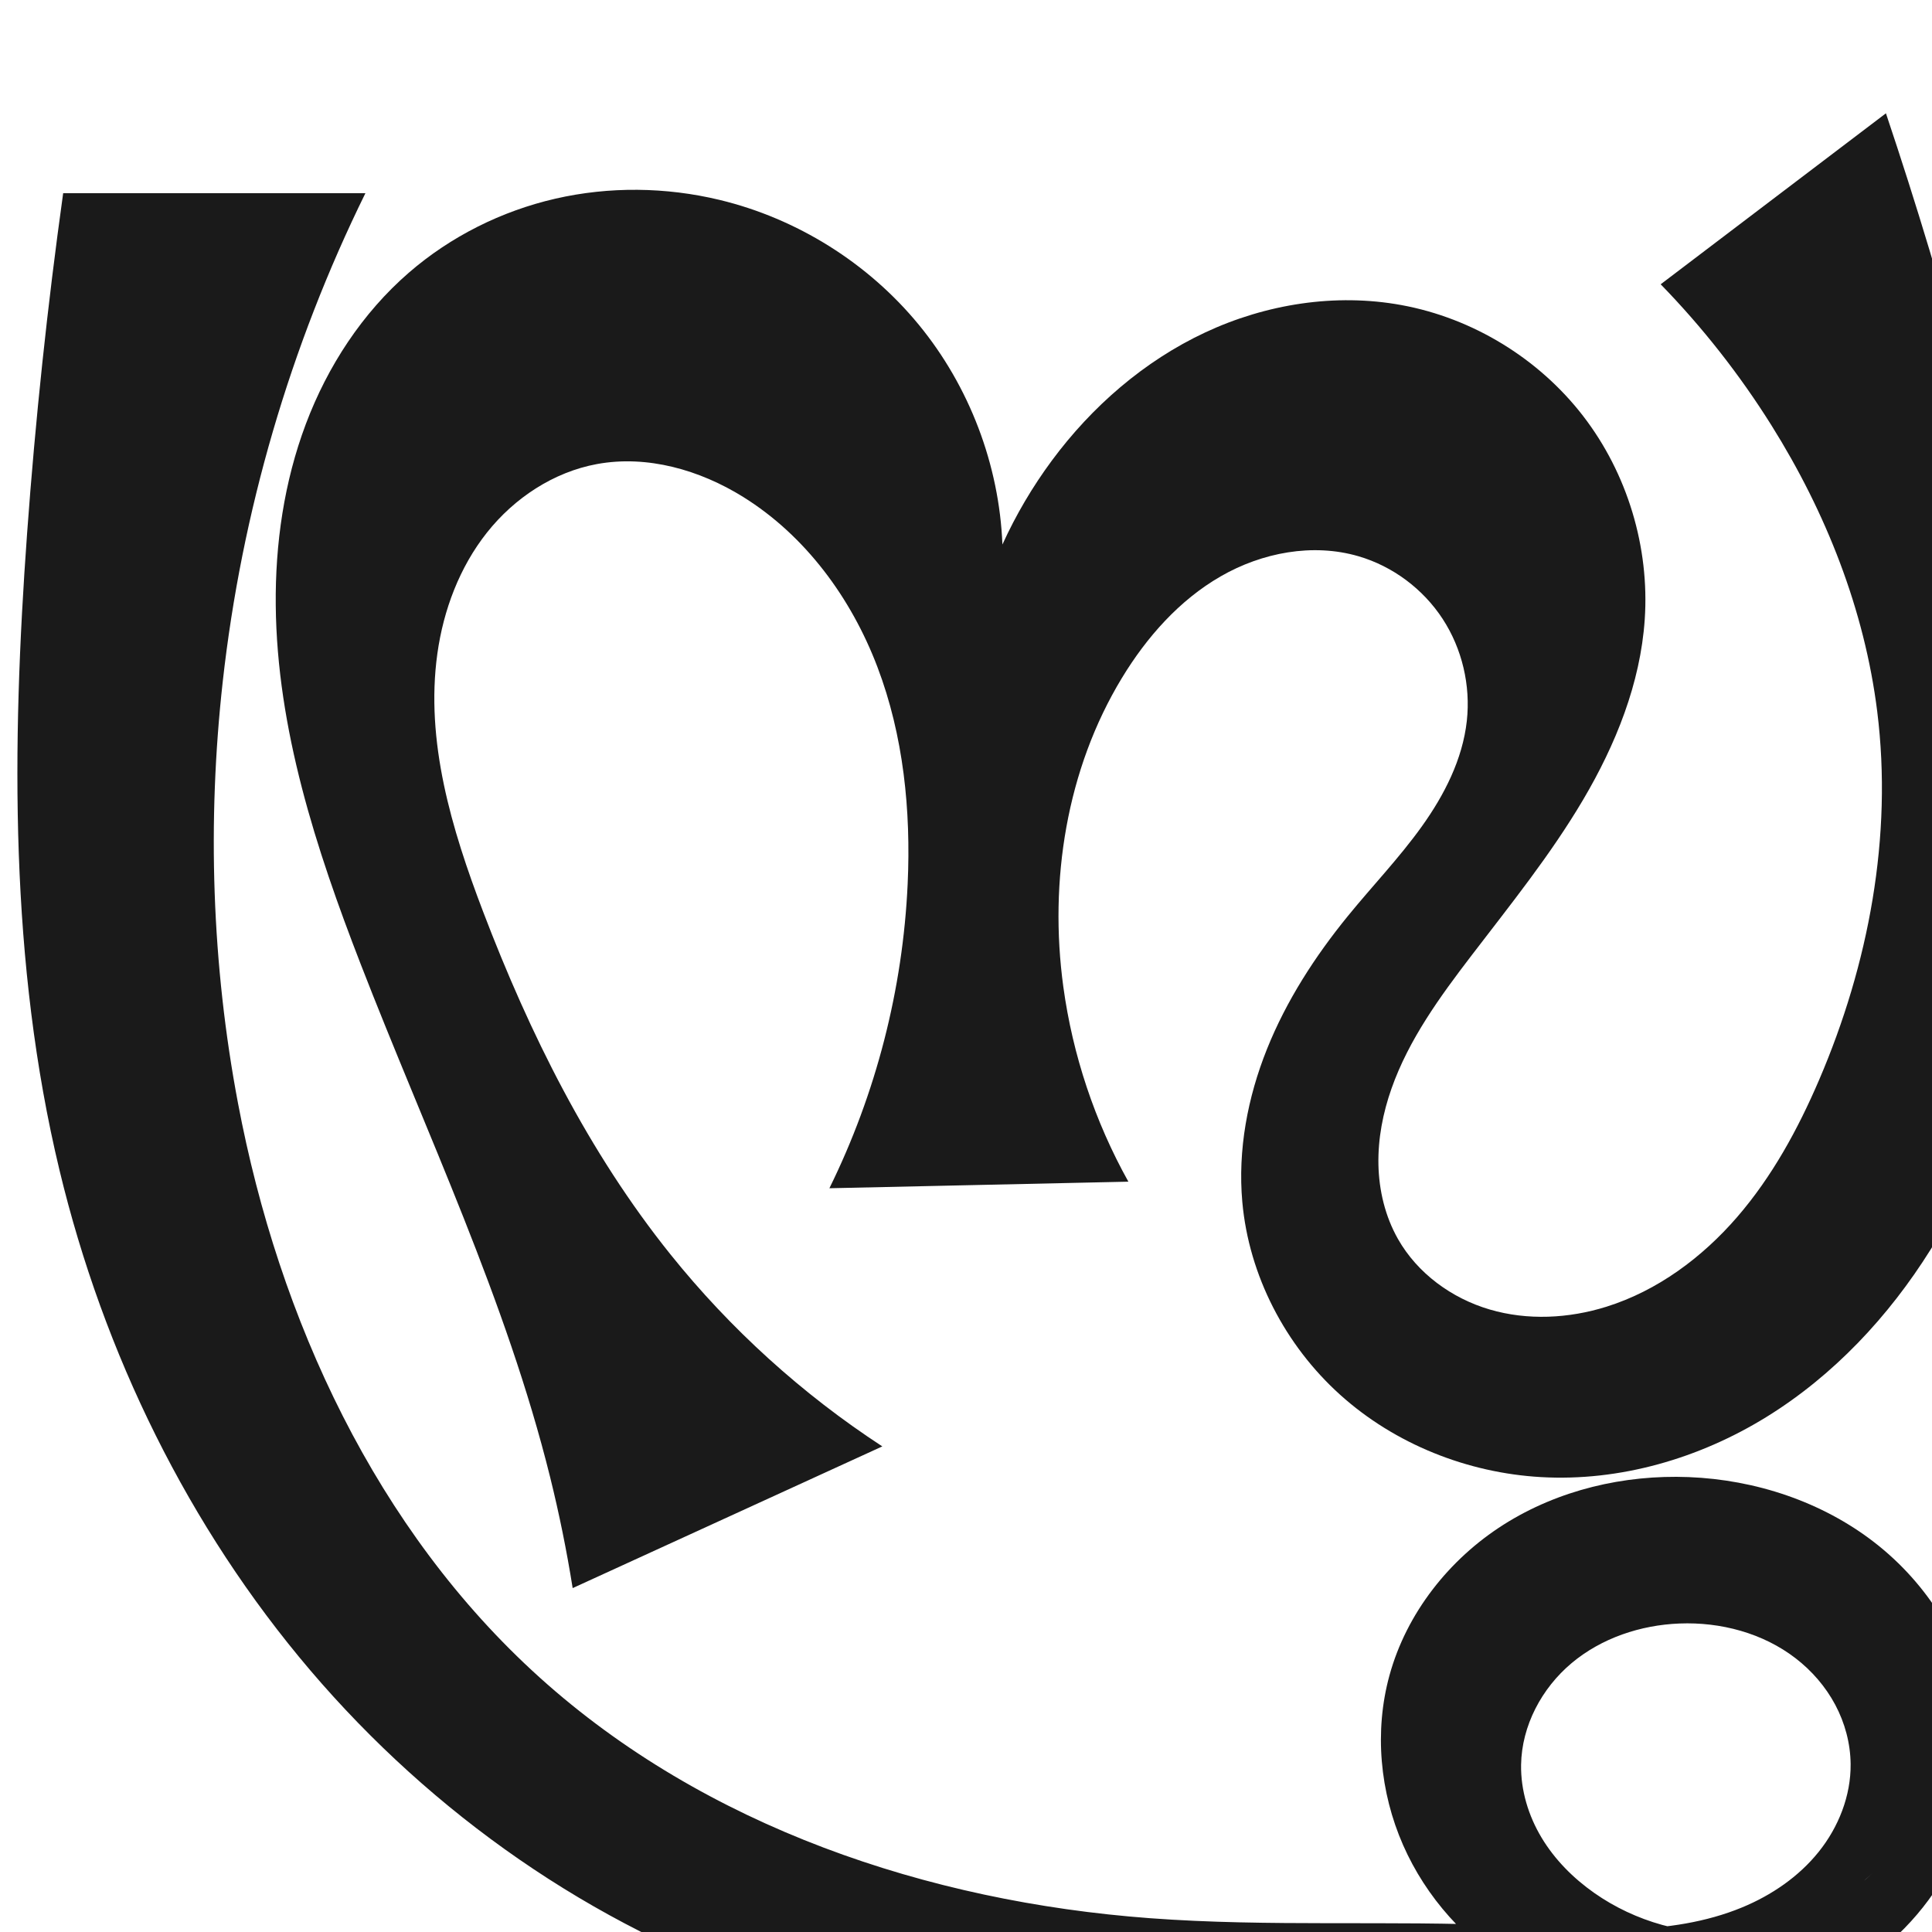<?xml version="1.0" encoding="UTF-8" standalone="no"?>
<svg
   xmlns:dc="http://purl.org/dc/elements/1.1/"
   xmlns:cc="http://creativecommons.org/ns#"
   xmlns:rdf="http://www.w3.org/1999/02/22-rdf-syntax-ns#"
   xmlns:svg="http://www.w3.org/2000/svg"
   xmlns="http://www.w3.org/2000/svg"
   xmlns:sodipodi="http://sodipodi.sourceforge.net/DTD/sodipodi-0.dtd"
   xmlns:inkscape="http://www.inkscape.org/namespaces/inkscape"
   xml:space="preserve"
   width="1000"
   height="1000"
   version="1.1"
   style="clip-rule:evenodd;fill-rule:evenodd;image-rendering:optimizeQuality;shape-rendering:geometricPrecision;text-rendering:geometricPrecision"
   viewBox="0 0 1000 1000"
   id="svg10"
   sodipodi:docname="സ്ത്ര.svg"
   inkscape:version="1.0.1 (3bc2e813f5, 2020-09-07)"><sodipodi:namedview
   pagecolor="#ffffff"
   bordercolor="#666666"
   borderopacity="1"
   objecttolerance="10"
   gridtolerance="10"
   guidetolerance="10"
   inkscape:pageopacity="0"
   inkscape:pageshadow="2"
   inkscape:window-width="1920"
   inkscape:window-height="1015"
   id="namedview12"
   showgrid="false"
   inkscape:zoom="0.6002692"
   inkscape:cx="854.93047"
   inkscape:cy="613.37477"
   inkscape:window-x="1920"
   inkscape:window-y="0"
   inkscape:window-maximized="1"
   inkscape:current-layer="g875"
   showguides="true"
   inkscape:guide-bbox="true"
   inkscape:document-rotation="0"><sodipodi:guide
     position="1763.312,2036.169"
     orientation="1000,0"
     id="guide18" /><sodipodi:guide
     position="0,200"
     orientation="0,1"
     id="guide20"
     inkscape:label="base"
     inkscape:locked="true"
     inkscape:color="rgb(0,0,255)" /><inkscape:grid
     type="xygrid"
     id="grid24"
     originx="-473.376"
     originy="-489.692" /><sodipodi:guide
     position="0,0"
     orientation="0,1"
     id="guide34"
     inkscape:label="bottom"
     inkscape:locked="true"
     inkscape:color="rgb(0,0,255)" /><sodipodi:guide
     position="225.051,1693.319"
     orientation="0,1"
     id="guide44"
     inkscape:label=""
     inkscape:locked="false"
     inkscape:color="rgb(0,0,255)" /><sodipodi:guide
     position="0,900"
     orientation="0,1"
     id="guide46"
     inkscape:label=""
     inkscape:locked="true"
     inkscape:color="rgb(0,0,255)" /><sodipodi:guide
     position="1061.633,280.675"
     orientation="-1,0"
     id="guide841"
     inkscape:label="width"
     inkscape:locked="false"
     inkscape:color="rgb(0,0,255)" /></sodipodi:namedview>
 <defs
   id="defs4"><inkscape:path-effect
   effect="spiro"
   id="path-effect859"
   is_visible="true"
   lpeversion="1" /><inkscape:path-effect
   effect="spiro"
   id="path-effect867"
   is_visible="true"
   lpeversion="1" />
  <style
   type="text/css"
   id="style2">
   <![CDATA[
    .fil0 {fill:#EF7F1A;fill-rule:nonzero}
   ]]>
  </style>
 <inkscape:path-effect
   effect="spiro"
   id="path-effect1214"
   is_visible="true"
   lpeversion="1" /><inkscape:path-effect
   effect="spiro"
   id="path-effect1195"
   is_visible="true"
   lpeversion="1" /><inkscape:path-effect
   effect="spiro"
   id="path-effect992"
   is_visible="true"
   lpeversion="1" /><inkscape:path-effect
   effect="spiro"
   id="path-effect1078"
   is_visible="true"
   lpeversion="1" /><inkscape:path-effect
   effect="spiro"
   id="path-effect851"
   is_visible="true"
   lpeversion="1" /><style
   type="text/css"
   id="style2-0">
   <![CDATA[
    .fil0 {fill:#EF7F1A;fill-rule:nonzero}
   ]]>
  </style><inkscape:path-effect
   effect="spiro"
   id="path-effect1060"
   is_visible="true"
   lpeversion="1" /><inkscape:path-effect
   effect="spiro"
   id="path-effect1047"
   is_visible="true"
   lpeversion="1" /><inkscape:path-effect
   effect="spiro"
   id="path-effect1085"
   is_visible="true"
   lpeversion="1" /><inkscape:path-effect
   effect="spiro"
   id="path-effect1286"
   is_visible="true"
   lpeversion="1" /><inkscape:path-effect
   effect="spiro"
   id="path-effect1305"
   is_visible="true"
   lpeversion="1" /></defs>
 
<g
   style="clip-rule:evenodd;fill-rule:evenodd;image-rendering:optimizeQuality;shape-rendering:geometricPrecision;text-rendering:geometricPrecision"
   id="g875"><path
     id="path1210-6-3"
     style="clip-rule:evenodd;display:inline;fill:#1a1a1a;fill-rule:nonzero;stroke:none;stroke-width:1.994px;stroke-linecap:butt;stroke-linejoin:miter;stroke-opacity:1;image-rendering:optimizeQuality;shape-rendering:geometricPrecision;text-rendering:geometricPrecision"
     d="m 1022.821,885.183 c 3.911,24.937 0.147,50.967 -10.299,73.945 -10.446,22.979 -27.491,42.853 -48.382,57.019 -36.138,24.505 -81.189,31.093 -124.62,35.592 -60.11,6.227 -120.513,9.693 -180.943,10.072 -87.761,0.55 -176.734,-5.644 -259.867,-33.775 C 306.428,996.81 223.833,938.787 160.66,864.622 97.488,790.458 53.592,700.497 30.815,605.775 4.976,498.319 6.013,386.219 14.029,275.992 18.309,217.144 24.534,158.437 32.693,100 H 189.136 c -38.967,79.156 -64.075,165.111 -73.843,252.797 -8.089,72.613 -5.682,146.445 7.897,218.234 21.172,111.933 71.535,220.938 156.134,297.23 85.588,77.183 200.874,116.025 315.805,124.59 61.84,4.608 124.011,1.038 185.959,3.831 20.33,0.917 40.664,2.519 61.006,1.896 20.342,-0.622 40.848,-3.541 59.652,-11.322 15.221,-6.298 29.264,-15.872 39.582,-28.713 10.318,-12.841 16.73,-29.061 16.554,-45.532 -0.114,-10.651 -2.958,-21.23 -7.964,-30.632 -5.005,-9.402 -12.147,-17.627 -20.591,-24.12 -16.888,-12.986 -38.719,-18.775 -60.006,-17.939 -20.182,0.793 -40.38,7.53 -55.857,20.507 -15.477,12.977 -25.828,32.417 -26.153,52.612 -0.213,13.239 3.796,26.397 10.613,37.748 6.817,11.351 16.367,20.939 27.199,28.555 21.337,15.003 47.919,22.383 73.936,20.528 26.017,-1.855 51.284,-12.932 70.276,-30.809 l -72.231,64.023 c -37.212,11.198 -78.981,6.27 -112.565,-13.282 -25.616,-14.913 -46.372,-38.063 -58.298,-65.199 -12.037,-27.389 -14.969,-58.884 -7.077,-87.742 8.82,-32.252 30.928,-60.276 59.176,-78.164 28.249,-17.888 62.278,-25.873 95.689,-24.561 34.571,1.358 69.007,12.709 96.327,33.937 27.32,21.228 47.103,52.53 52.464,86.71 z"
     sodipodi:nodetypes="aaaaaaaccaaaaaaaaaaccaaaaa"
     inkscape:path-effect="#path-effect859"
     inkscape:original-d="m 1022.8213,885.18263 c 11.0973,46.53169 -22.5246,99.64247 -58.68103,130.96437 -32.65262,28.2866 -82.01922,28.4155 -124.6199,35.5924 -59.56833,10.0355 -120.57636,12.2954 -180.94317,10.0717 -87.29166,-3.2155 -182.86315,7.4635 -259.86693,-33.7747 C 234.14141,939.90402 100.71378,778.87678 30.81496,605.77457 -10.398103,503.71172 11.013888,386.02075 14.029231,275.99235 15.645337,217.02143 32.692687,100 32.692687,100 H 189.13593 c -26.02088,30.91764 -62.98448,165.68394 -73.84337,252.79678 -9.00412,72.23341 -10.81098,147.88722 7.89735,218.23449 28.763,108.155 72.8462,222.47714 156.13413,297.22963 84.2182,75.58742 204.8558,102.30913 315.80501,124.59 60.78582,12.207 123.98487,5.6091 185.95878,3.83113 40.32528,-1.1569 85.26792,9.93937 120.65802,-9.42578 27.21775,-14.89329 59.79024,-43.43461 56.13611,-74.24473 -4.49798,-37.9251 -50.37704,-73.47122 -88.55998,-72.69138 -36.61664,0.74785 -76.09629,36.97533 -82.01007,73.119 -4.10822,25.10846 15.37121,54.31407 37.81178,66.30293 42.50681,22.70923 144.21214,-10.28094 144.21214,-10.28094 l -72.23113,64.02257 c 0,0 -79.04067,4.143 -112.56451,-13.2816 -25.86836,-13.4455 -46.80986,-38.4041 -58.29789,-65.19923 -11.56225,-26.96825 -19.90144,-61.35039 -7.07743,-87.742 27.07329,-55.71641 92.99002,-105.68572 154.86501,-102.72469 63.77966,3.05218 133.97872,58.53571 148.79142,120.64645 z" /><path
     style="clip-rule:evenodd;display:inline;fill:#1a1a1a;fill-rule:evenodd;stroke:none;stroke-width:1.92px;stroke-linecap:butt;stroke-linejoin:miter;stroke-opacity:1;image-rendering:optimizeQuality;shape-rendering:geometricPrecision;text-rendering:geometricPrecision"
     d="m 296.41,822 c -3.067,-19.267 -6.952,-38.403 -11.642,-57.34 -22.727,-91.779 -63.981,-177.699 -98.163,-265.855 -23.085,-59.537 -43.226,-121.528 -43.876,-185.38 -0.325,-31.926 4.33,-64.072 15.575,-93.955 11.245,-29.882 29.222,-57.454 53.352,-78.362 21.606,-18.721 47.938,-31.877 75.802,-38.272 27.864,-6.395 57.208,-6.051 85.003,0.636 40.137,9.656 76.929,32.714 103.119,64.625 26.19,31.911 41.629,72.493 43.272,113.743 6.979,-15.325 15.571,-29.914 25.588,-43.45 20.699,-27.969 47.76,-51.506 79.268,-66.269 31.508,-14.762 67.513,-20.485 101.736,-14.201 36.911,6.778 71.032,27.659 93.956,57.371 22.925,29.712 34.464,67.968 31.909,105.409 -2.256,33.06 -15.032,64.673 -31.871,93.213 -16.84,28.54 -37.734,54.431 -57.866,80.752 -16.296,21.305 -32.361,43.37 -41.294,68.661 -4.467,12.646 -7.079,26.025 -6.808,39.433 0.272,13.409 3.493,26.852 10.104,38.52 10.086,17.802 27.835,30.732 47.464,36.508 19.629,5.776 40.954,4.679 60.478,-1.441 26.414,-8.279 49.494,-25.442 67.605,-46.375 18.111,-20.934 31.522,-45.557 42.439,-70.995 25.677,-59.833 38.145,-126.084 30.09,-190.694 -6.56,-52.614 -26.55,-103.091 -54.69,-148.03 -16.473,-26.308 -35.749,-50.86 -57.397,-73.106 L 976.157,58.646 c 15.785,46.98 30.073,94.462 42.835,142.352 19.716,73.983 35.866,149.596 36.363,226.16 0.497,76.564 -15.487,154.665 -56.063,219.594 -21.651,34.646 -50.302,65.28 -85.075,86.727 -34.773,21.447 -75.818,33.398 -116.606,31.067 -38.118,-2.179 -75.602,-17.075 -103.971,-42.628 -28.369,-25.552 -47.218,-61.752 -50.62,-99.78 -2.404,-26.868 2.738,-54.116 12.772,-79.156 10.034,-25.04 24.851,-47.965 41.891,-68.876 12.652,-15.527 26.577,-30.041 38.237,-46.326 11.66,-16.285 21.12,-34.753 23.308,-54.662 2.016,-18.345 -2.442,-37.364 -12.539,-52.813 -10.097,-15.449 -25.781,-27.193 -43.494,-32.375 -23.715,-6.939 -49.963,-1.936 -71.373,10.399 -21.41,12.335 -38.306,31.467 -51.124,52.591 -28.684,47.274 -37.81,105.056 -30.324,159.843 4.827,35.326 16.312,69.731 33.673,100.873 l -154.753,3.4 c 24.141,-48.985 38.028,-102.994 40.511,-157.548 1.73,-38.009 -2.14,-76.694 -15.654,-112.261 -13.514,-35.567 -37.18,-67.91 -69.486,-88.009 -22.469,-13.979 -49.674,-21.808 -75.698,-17.012 -22.464,4.14 -42.732,17.557 -56.92,35.459 -14.188,17.902 -22.513,40.045 -25.668,62.668 -6.311,45.247 7.376,90.796 23.654,133.483 24.099,63.197 54.582,124.571 96.9,177.333 31.028,38.684 68.225,72.409 109.755,99.51 z"
     id="path1087-2"
     inkscape:path-effect="#path-effect1078"
     inkscape:original-d="m 296.40955,822 c 0,0 -6.30813,-38.58053 -11.64191,-57.34048 C 258.93308,673.79434 199.96373,592.32107 186.60444,498.80404 169.7015,380.48088 134.16257,232.10692 211.6551,141.107 247.34638,99.194529 320.32374,85.798246 372.46006,103.471 c 72.84545,24.69257 146.39176,178.36784 146.39176,178.36784 0,0 13.04534,-32.26023 25.58758,-43.44963 49.27067,-43.95618 116.98163,-96.62138 181.0039,-80.46919 66.5046,16.77846 119.63369,94.47513 125.86543,162.77992 5.92828,64.97861 -66.45178,113.0121 -89.73682,173.9643 -18.01687,47.16197 -62.27084,102.34644 -37.99792,146.61476 18.18884,33.17233 71.30269,44.49049 107.94191,35.06684 C 883.45545,662.98693 917.99929,607.15273 941.56033,558.9754 969.8314,501.1671 977.9911,432.31958 971.6501,368.28174 966.4668,315.93451 942.62868,266.16716 916.96053,220.25151 901.8427,193.20846 859.56363,147.14559 859.56363,147.14559 L 976.1565,58.64566 c 0,0 36.7034,93.18028 42.8352,142.35172 18.4046,147.58653 57.1713,318.43038 -19.7003,445.75384 -40.239,66.64842 -124.28012,126.17745 -201.6811,117.79414 -69.65475,-7.54432 -138.18706,-74.29258 -154.59139,-142.40718 -12.31595,-51.13868 31.75844,-100.68019 54.66299,-148.03236 17.16569,-35.48783 62.22474,-61.57267 61.54515,-100.98822 -0.58592,-33.98312 -23.16098,-76.54891 -56.03273,-85.18858 -44.40647,-11.67134 -95.0161,26.20826 -122.49724,62.99062 -32.45883,43.44479 -33.97377,105.73438 -30.32415,159.84266 2.38559,35.36805 33.67274,100.87346 33.67274,100.87346 l -154.75291,3.39962 c 0,0 44.58196,-103.47662 40.51088,-157.54787 -5.44611,-72.33409 -29.42387,-153.82061 -85.14055,-200.26985 -19.86447,-16.56038 -53.65394,-30.53553 -75.69809,-17.0115 -67.90319,41.65844 -68.90383,152.57248 -58.93506,231.60977 8.42919,66.83069 55.21814,124.41771 96.90035,177.3326 30.55826,38.79321 109.75541,99.50995 109.75541,99.50995 z"
     sodipodi:nodetypes="caaaacaaaaaaaaaccaaaaaaaaaccaaaaacc" /></g></svg>
